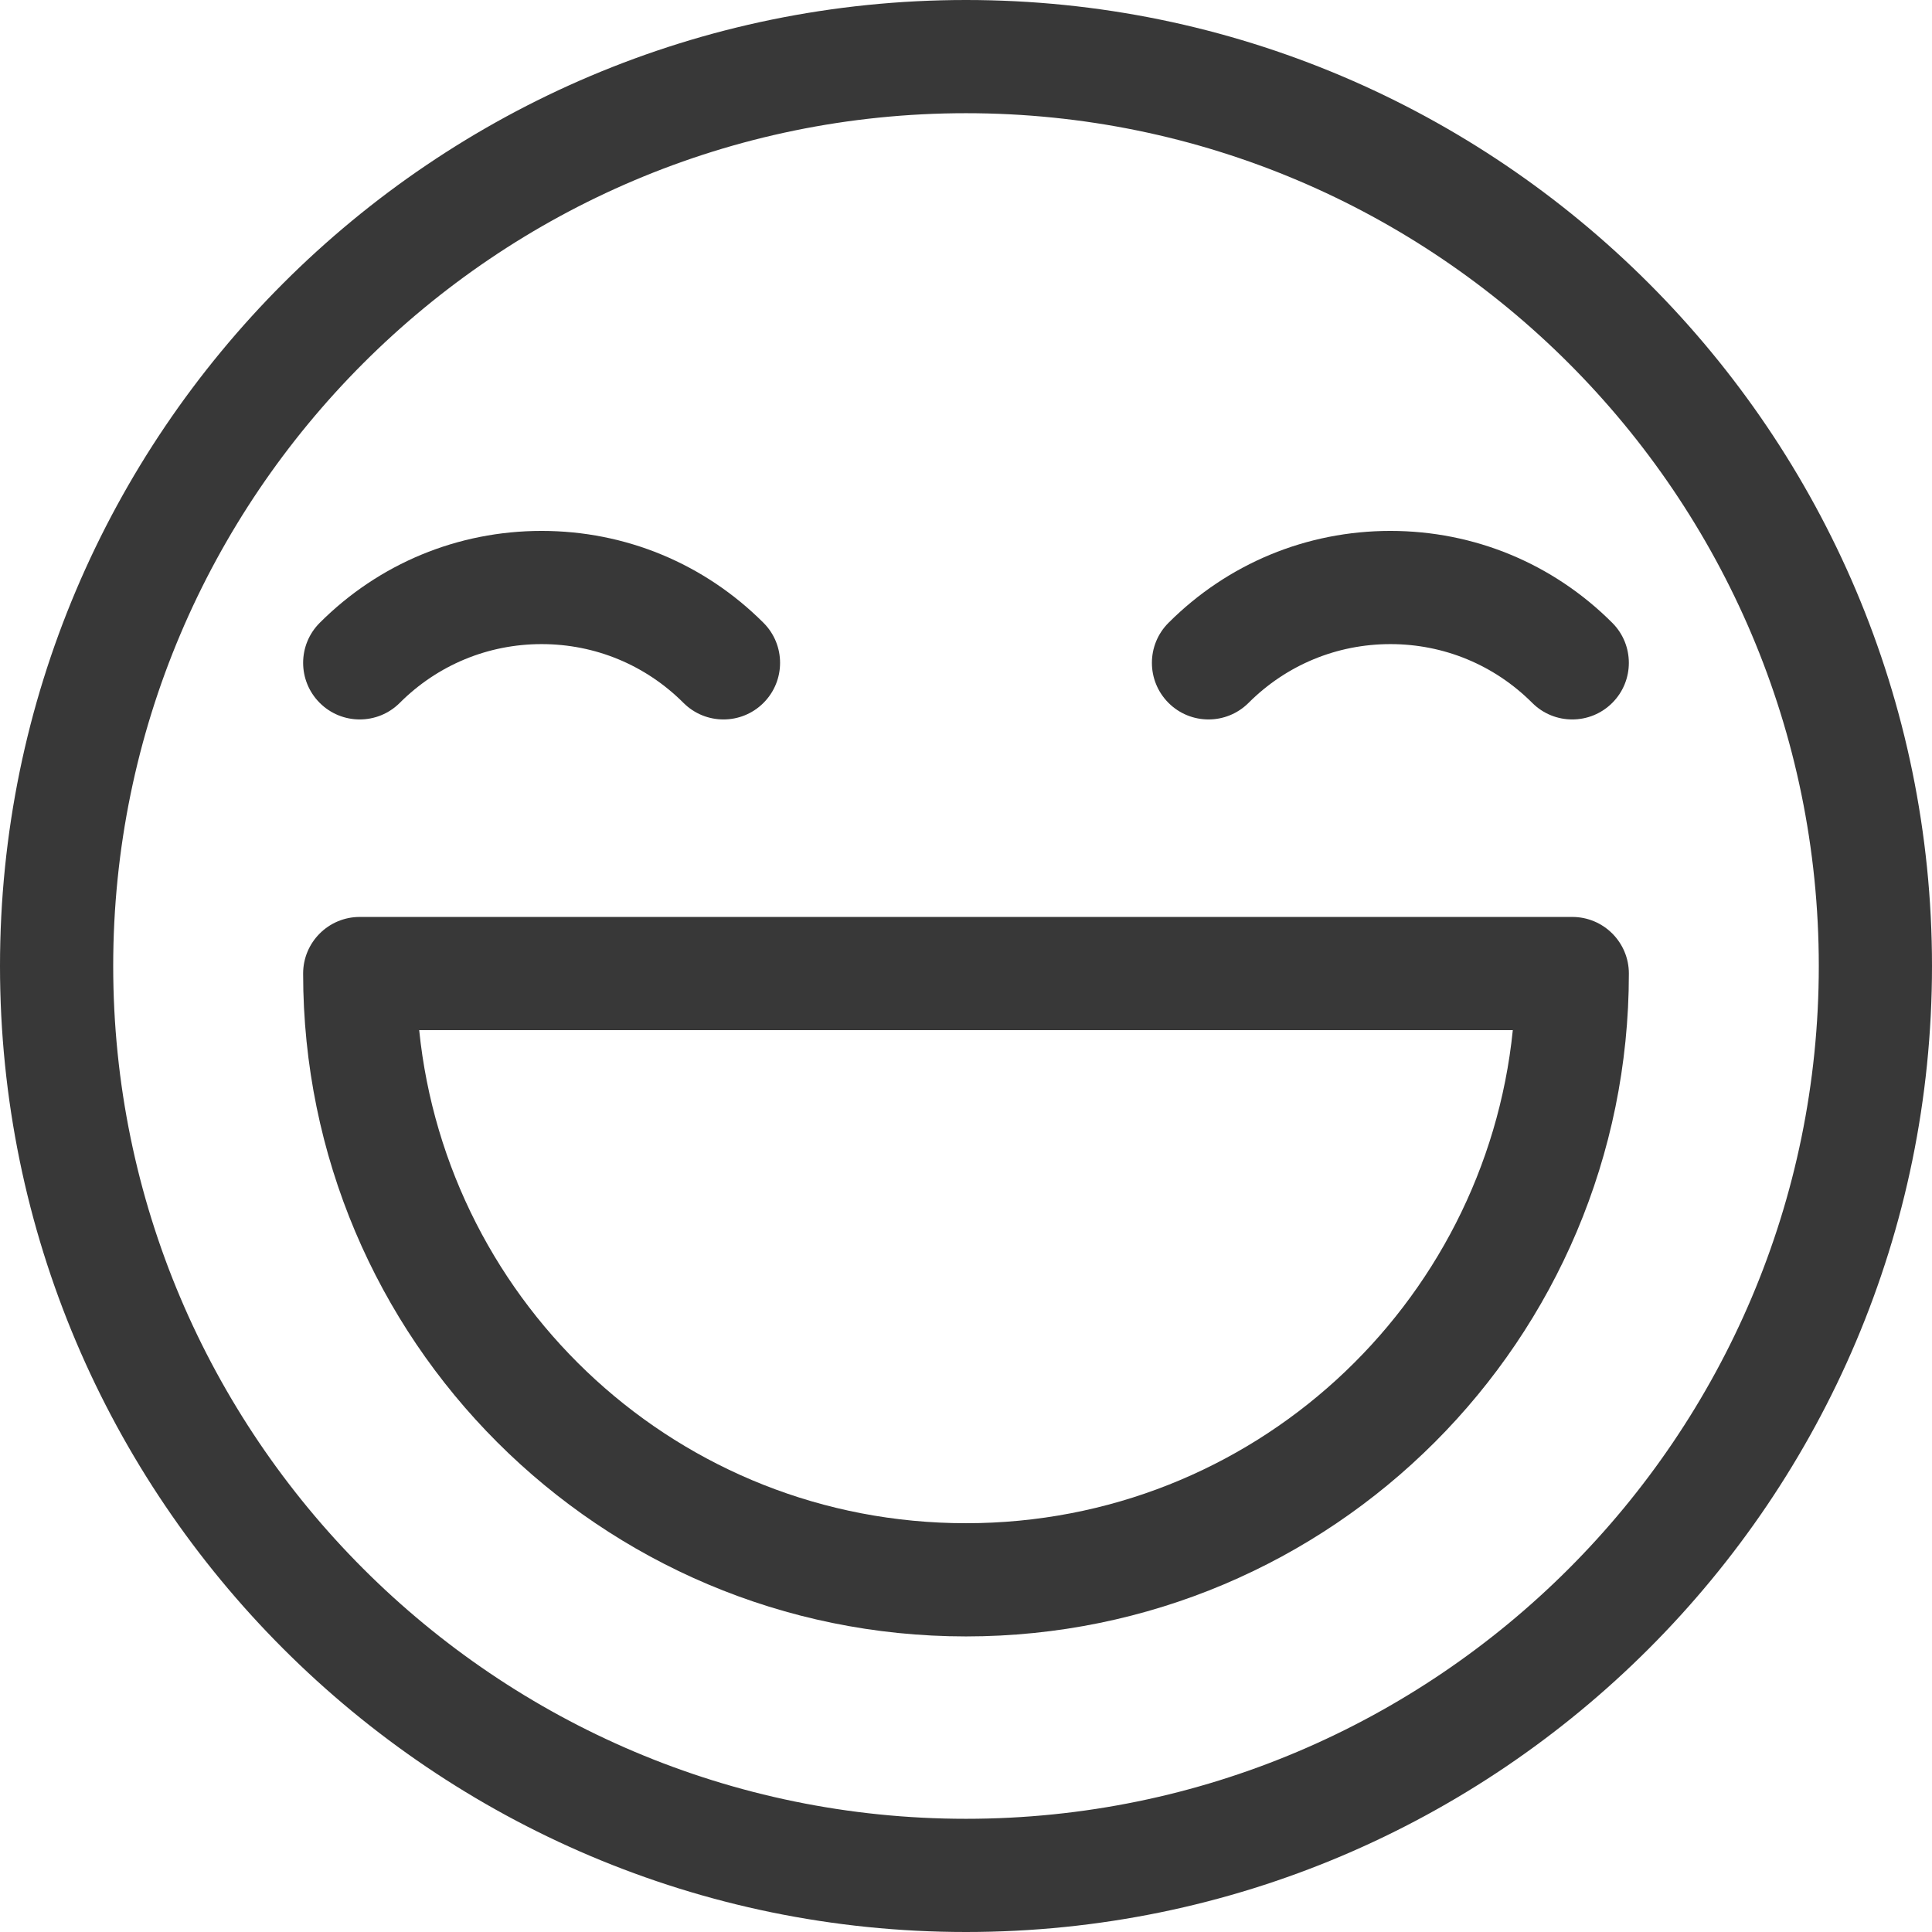<svg width="512" height="512" viewBox="0 0 512 512" fill="none" xmlns="http://www.w3.org/2000/svg">
<path d="M256 0C114.84 0 0 114.84 0 256C0 397.16 114.84 512 256 512C397.16 512 512 397.16 512 256C512 114.84 397.16 0 256 0ZM256 482C131.383 482 30 380.617 30 256C30 131.383 131.383 30 256 30C380.617 30 482 131.383 482 256C482 380.617 380.617 482 256 482Z" fill="#383838"/>
<path d="M330.883 186.266C340.922 176.227 354.27 170.695 368.469 170.695C382.664 170.695 396.012 176.227 406.062 186.273C411.922 192.129 421.418 192.125 427.273 186.266C433.129 180.406 433.125 170.906 427.266 165.051C411.559 149.348 390.676 140.695 368.469 140.695C346.258 140.695 325.375 149.348 309.668 165.051L309.66 165.059C303.801 170.918 303.805 180.41 309.664 186.27C315.523 192.129 325.023 192.121 330.883 186.266V186.266Z" fill="#383838"/>
<path d="M105.945 186.266C115.988 176.227 129.336 170.695 143.531 170.695C157.73 170.695 171.078 176.227 181.129 186.273C186.988 192.129 196.484 192.125 202.34 186.266C208.195 180.406 208.191 170.906 202.332 165.051C186.625 149.348 165.742 140.695 143.531 140.695C121.324 140.695 100.441 149.348 84.734 165.051L84.727 165.059C78.867 170.918 78.871 180.41 84.731 186.27C90.59 192.129 100.09 192.121 105.945 186.266Z" fill="#383838"/>
<path d="M416.668 243H95.332C87.051 243 80.332 249.715 80.332 258C80.332 355.02 158.98 433.668 256 433.668C353.02 433.668 431.668 355.02 431.668 258C431.668 249.715 424.949 243 416.668 243V243ZM256 403.668C180.051 403.668 118.5 345.898 111.09 273H400.91C393.5 345.895 331.957 403.668 256 403.668Z" fill="#383838"/>
</svg>
